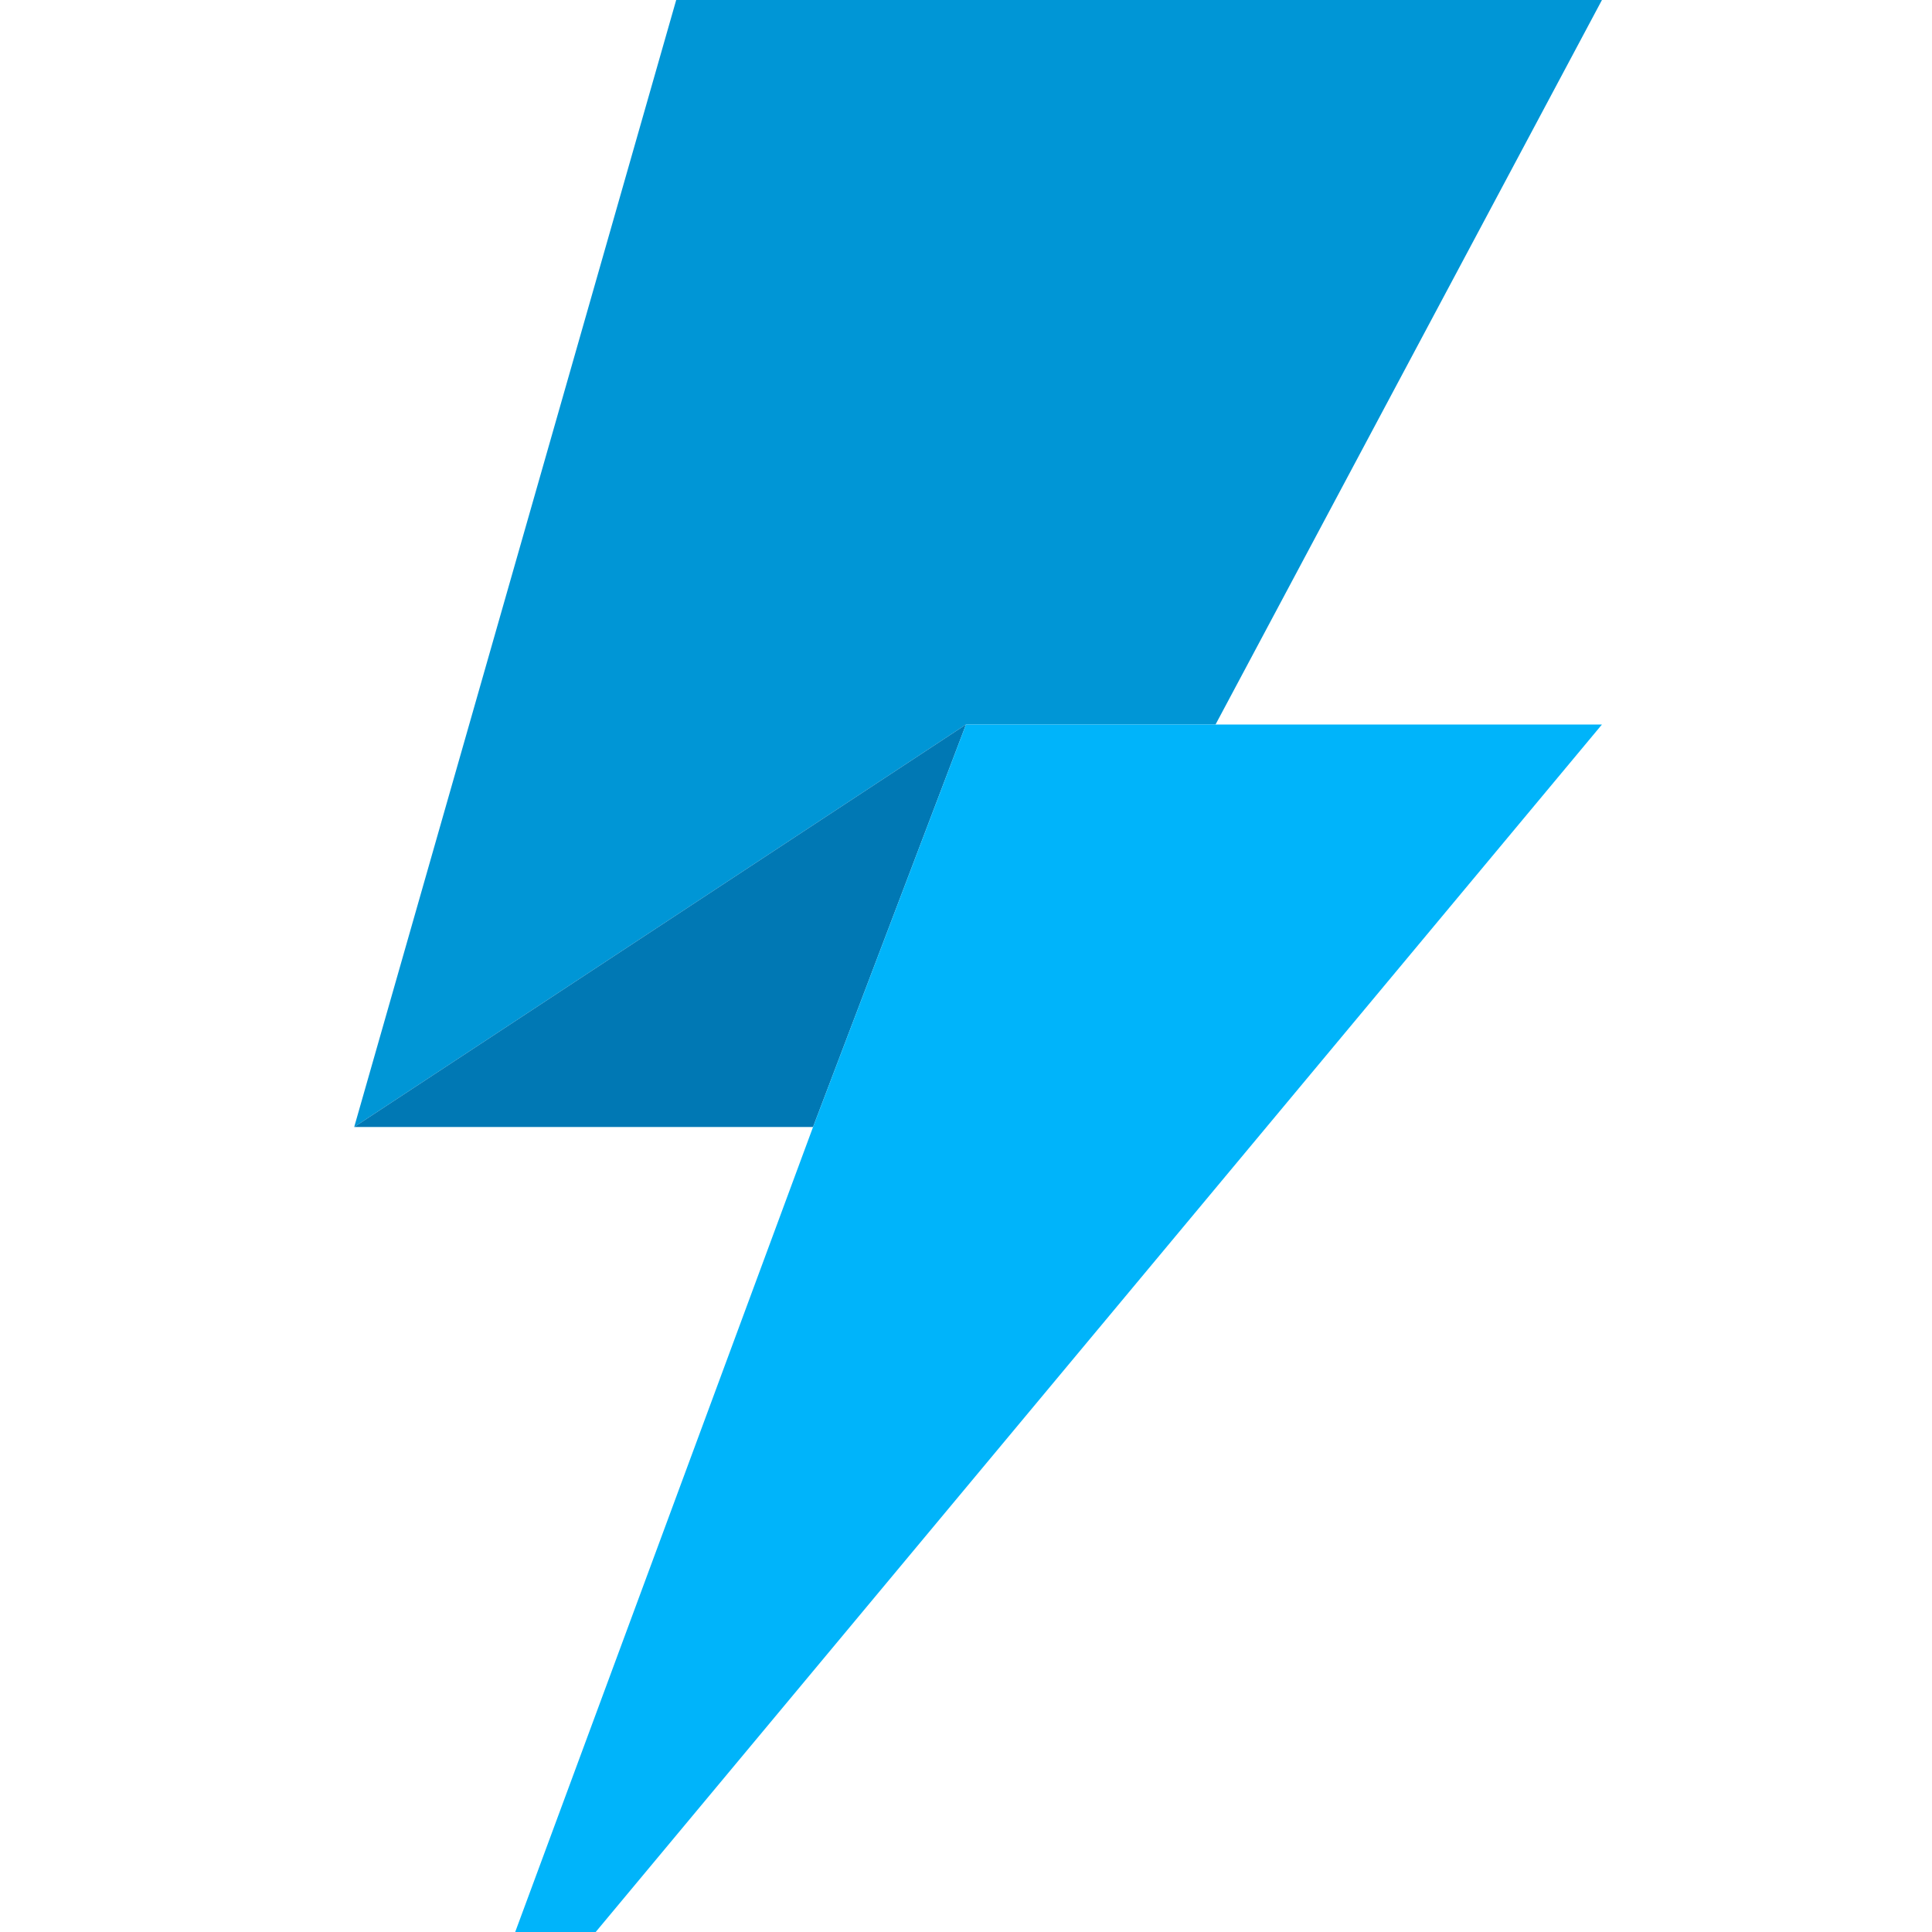 <?xml version="1.0" encoding="utf-8"?>
<!-- Generator: Adobe Illustrator 16.0.0, SVG Export Plug-In . SVG Version: 6.00 Build 0)  -->
<!DOCTYPE svg PUBLIC "-//W3C//DTD SVG 1.1//EN" "http://www.w3.org/Graphics/SVG/1.1/DTD/svg11.dtd">
<svg version="1.1" id="Layer_1" xmlns="http://www.w3.org/2000/svg" xmlns:xlink="http://www.w3.org/1999/xlink" x="0px" y="0px"
	 width="24px" height="24px" viewBox="0 0 24 24" enable-background="new 0 0 24 24" xml:space="preserve">
<polygon fill="#0096D6" points="19.9,0 15.1,9 12,9 4.4,14 8.4,0 "/>
<polygon fill="#0078B4" points="12,9 10.1,14 4.4,14 "/>
<polygon fill="#00B4FA" points="19.9,9 7.4,24 6.4,24 10.1,14 12,9 "/>
</svg>
